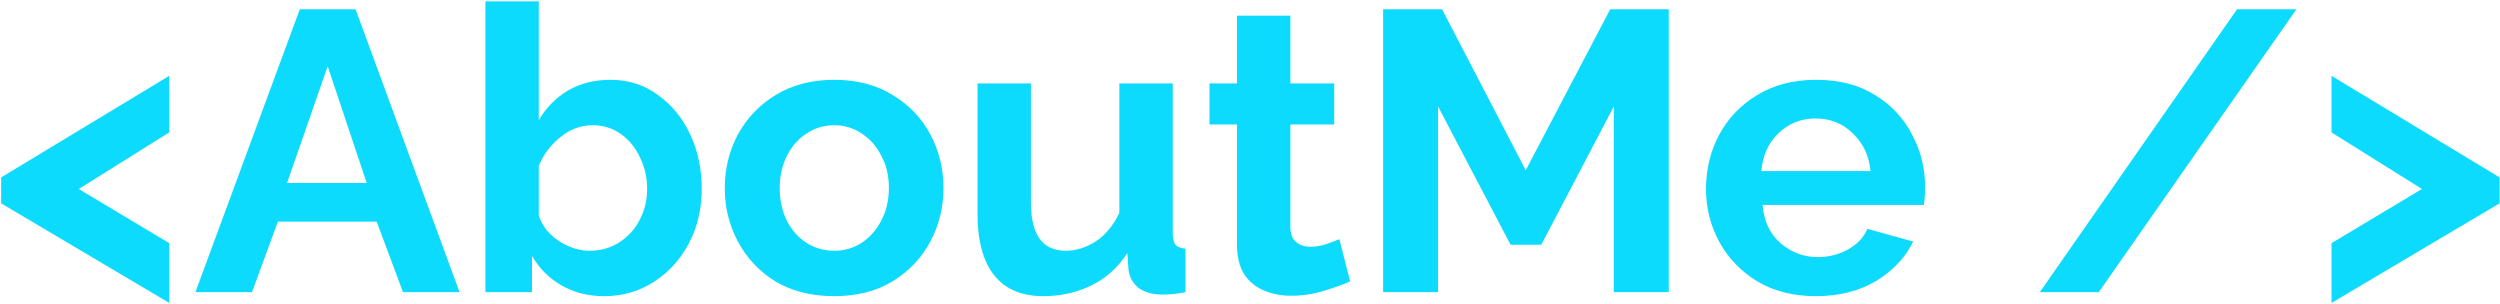 <?xml version="1.0" encoding="UTF-8"?><svg fill="none" height="1830" viewBox="0 0 1506 183" width="15060" xmlns="http://www.w3.org/2000/svg"><path d="m.68 106.88 101.28-61.2v34.08l-54.48 34.08 54.48 32.64v36l-101.28-60zm179.916-101.28h33.6l62.64 170.4h-34.08l-15.84-42.48h-59.52l-15.6 42.48h-34.08zm40.32 104.64-23.52-70.32-24.48 70.32zm143.01 68.16c-9.6 0-18.16-2.16-25.68-6.48s-13.44-10.24-17.76-17.76v21.84h-28.08v-175.2h32.16v71.52c4.48-7.52 10.32-13.44 17.52-17.76 7.36-4.32 15.92-6.48 25.68-6.48 10.88 0 20.4 3.04 28.56 9.12 8.32 5.92 14.8 13.84 19.44 23.76s6.96 20.8 6.96 32.64c0 12.16-2.56 23.12-7.68 32.88s-12.16 17.52-21.12 23.28c-8.8 5.76-18.8 8.64-30 8.64zm-8.88-27.36c6.88 0 12.88-1.68 18-5.04 5.28-3.36 9.36-7.84 12.24-13.44 3.04-5.76 4.56-12 4.56-18.72 0-6.88-1.44-13.2-4.32-18.96-2.72-5.92-6.56-10.64-11.52-14.16s-10.64-5.28-17.04-5.28c-7.04 0-13.52 2.4-19.44 7.2-5.76 4.64-10.08 10.4-12.96 17.28v30c2.08 6.24 6.16 11.36 12.24 15.36 6.08 3.84 12.16 5.76 18.24 5.76zm147.549 27.36c-13.76 0-25.6-2.96-35.52-8.88-9.76-6.08-17.28-14.08-22.56-24s-7.92-20.64-7.92-32.16c0-11.68 2.64-22.48 7.92-32.4 5.44-9.92 13.04-17.84 22.8-23.76 9.92-6.08 21.68-9.12 35.28-9.12s25.28 3.04 35.04 9.12c9.92 5.92 17.52 13.84 22.8 23.76s7.92 20.72 7.92 32.4c0 11.52-2.64 22.24-7.92 32.16s-12.88 17.92-22.8 24c-9.76 5.92-21.44 8.88-35.04 8.88zm-32.88-65.04c0 7.36 1.44 13.92 4.32 19.68 2.88 5.6 6.8 10 11.76 13.2s10.56 4.8 16.8 4.8c6.08 0 11.6-1.6 16.56-4.8 4.96-3.36 8.88-7.84 11.76-13.44 3.04-5.76 4.56-12.32 4.56-19.68 0-7.2-1.52-13.6-4.56-19.2-2.88-5.76-6.8-10.24-11.76-13.44-4.96-3.36-10.48-5.04-16.56-5.04-6.24 0-11.84 1.68-16.8 5.04-4.96 3.2-8.88 7.68-11.76 13.44-2.88 5.6-4.32 12.08-4.32 19.44zm119.147 15.6v-78.72h32.16v71.76c0 19.36 6.96 29.04 20.88 29.04 6.24 0 12.24-1.84 18-5.52 5.92-3.84 10.72-9.6 14.4-17.28v-78h32.16v89.76c0 3.52.56 6 1.68 7.44 1.12 1.28 3.12 2.08 6 2.4v26.16c-3.2.64-5.92 1.04-8.16 1.2-2.08.16-4 .24-5.76.24-5.76 0-10.48-1.28-14.16-3.84-3.52-2.72-5.6-6.4-6.24-11.04l-.72-10.08c-5.6 8.64-12.8 15.12-21.6 19.44s-18.48 6.48-29.04 6.48c-12.96 0-22.8-4.16-29.52-12.48-6.72-8.48-10.08-20.8-10.08-36.96zm224.451 40.56c-4.32 1.92-9.68 3.84-16.08 5.76-6.24 1.92-12.72 2.88-19.44 2.88-5.92 0-11.36-1.04-16.32-3.12s-8.96-5.36-12-9.84c-2.88-4.64-4.32-10.64-4.32-18v-72.24h-16.56v-24.72h16.56v-40.8h32.16v40.8h26.4v24.72h-26.4v61.44c0 4.32 1.12 7.44 3.36 9.36 2.4 1.92 5.28 2.88 8.64 2.88s6.64-.56 9.84-1.68 5.76-2.08 7.68-2.88zm158.829 6.48v-111.84l-43.68 83.28h-18.48l-43.68-83.28v111.84h-33.12v-170.4h35.52l50.4 96.96 50.88-96.96h35.278v170.4zm121.788 2.4c-13.6 0-25.36-2.96-35.28-8.88-9.76-5.92-17.36-13.76-22.8-23.52-5.44-9.92-8.16-20.64-8.16-32.16 0-11.84 2.64-22.72 7.92-32.64 5.44-10.08 13.12-18.08 23.04-24 9.92-6.08 21.76-9.12 35.52-9.12s25.52 3.04 35.28 9.12c9.76 5.92 17.2 13.84 22.32 23.76 5.28 9.76 7.92 20.32 7.92 31.68 0 4.16-.24 7.76-.72 10.8h-97.2c.8 9.76 4.4 17.44 10.8 23.04 6.56 5.6 14.08 8.4 22.56 8.4 6.4 0 12.4-1.52 18-4.56 5.76-3.2 9.68-7.36 11.76-12.48l27.6 7.68c-4.64 9.6-12.08 17.52-22.32 23.76-10.24 6.08-22.32 9.12-36.24 9.12zm-32.88-75.36h65.76c-.96-9.44-4.56-17.04-10.8-22.8-6.08-5.92-13.52-8.88-22.32-8.88-8.64 0-16.08 2.96-22.32 8.88-6.08 5.76-9.52 13.36-10.32 22.8zm322.29-97.44-119.04 170.4h-35.52l118.8-170.4zm122.46 116.88-101.28 60v-36l54.48-32.64-54.48-34.08v-34.08l101.28 61.2z" fill="#0ddbfd"/></svg>